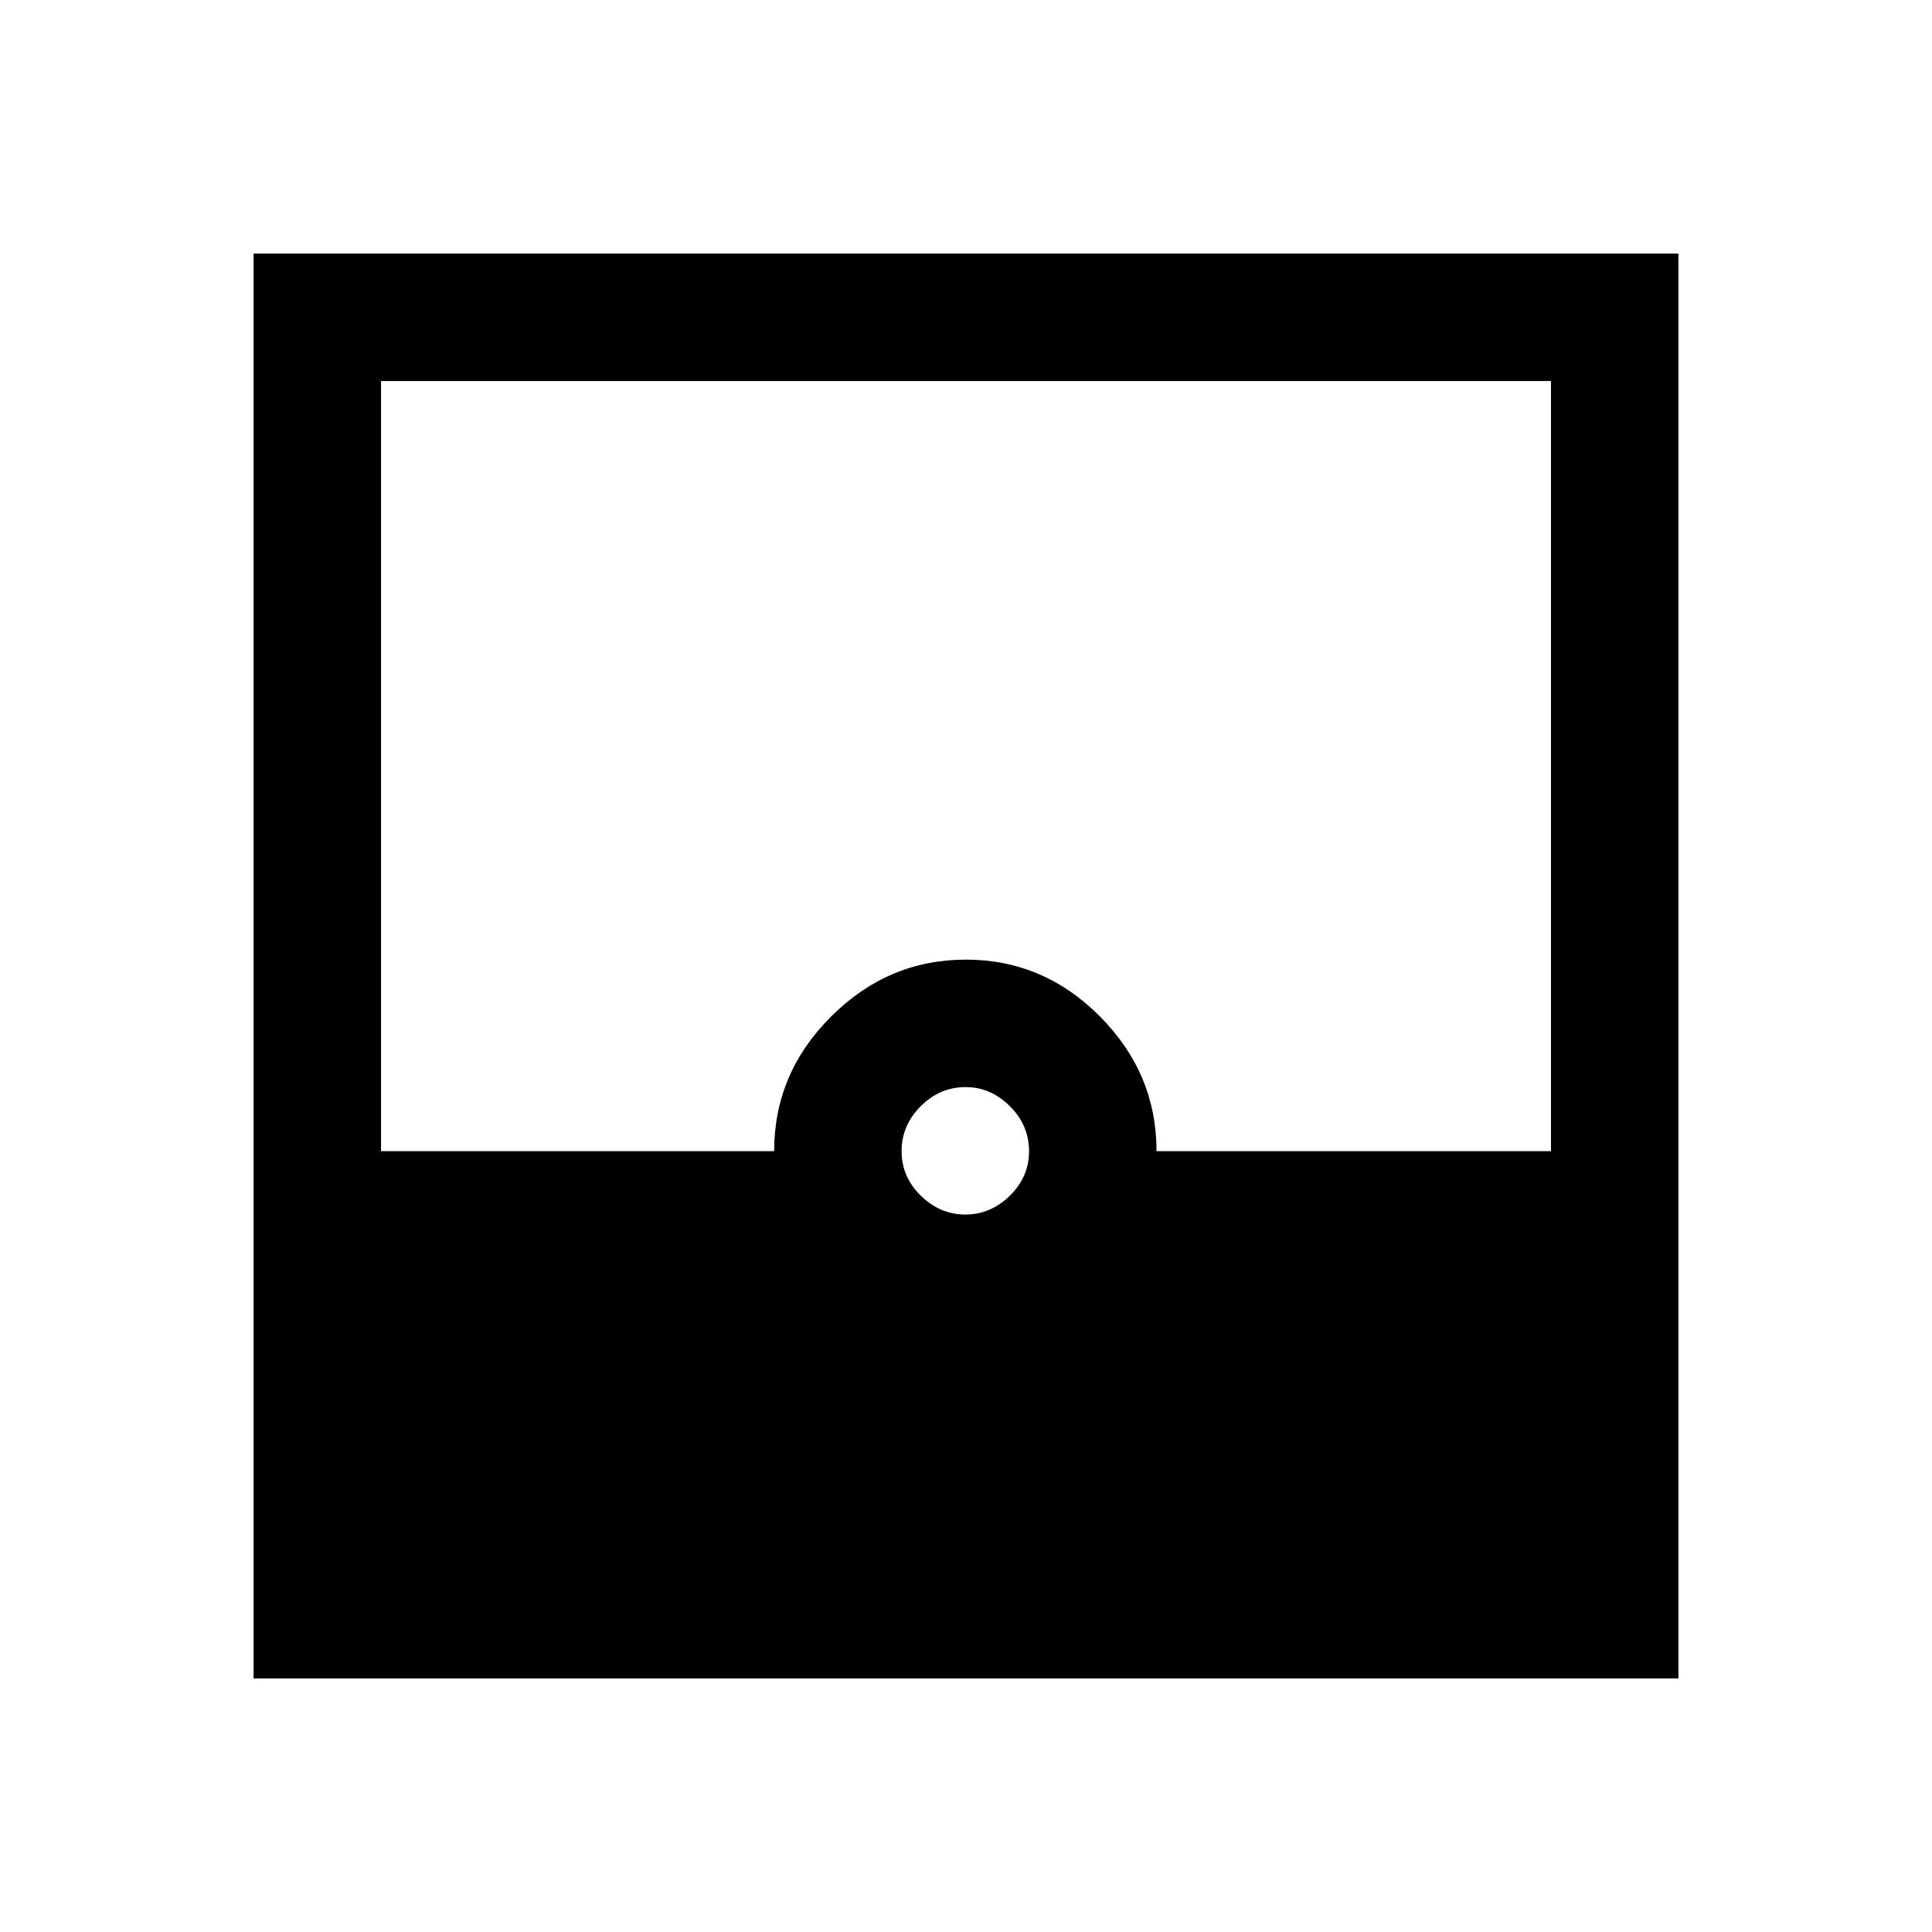 <svg xmlns="http://www.w3.org/2000/svg" height="40" viewBox="0 -960 960 960" width="40"><path d="M126-126v-708h708v708H126Zm353.67-230.5q12.52 0 22.09-9.33 9.57-9.34 9.57-22.17 0-12.83-9.52-22.33-9.53-9.5-21.98-9.5-12.83 0-22.33 9.5-9.5 9.5-9.5 22.33 0 12.83 9.57 22.17 9.58 9.33 22.1 9.33ZM189.33-388h195.34q0-38.67 28.33-66.92t66.92-28.25q38.58 0 66.66 28.26 28.09 28.26 28.09 66.91h196v-382.67H189.33V-388Z"/></svg>